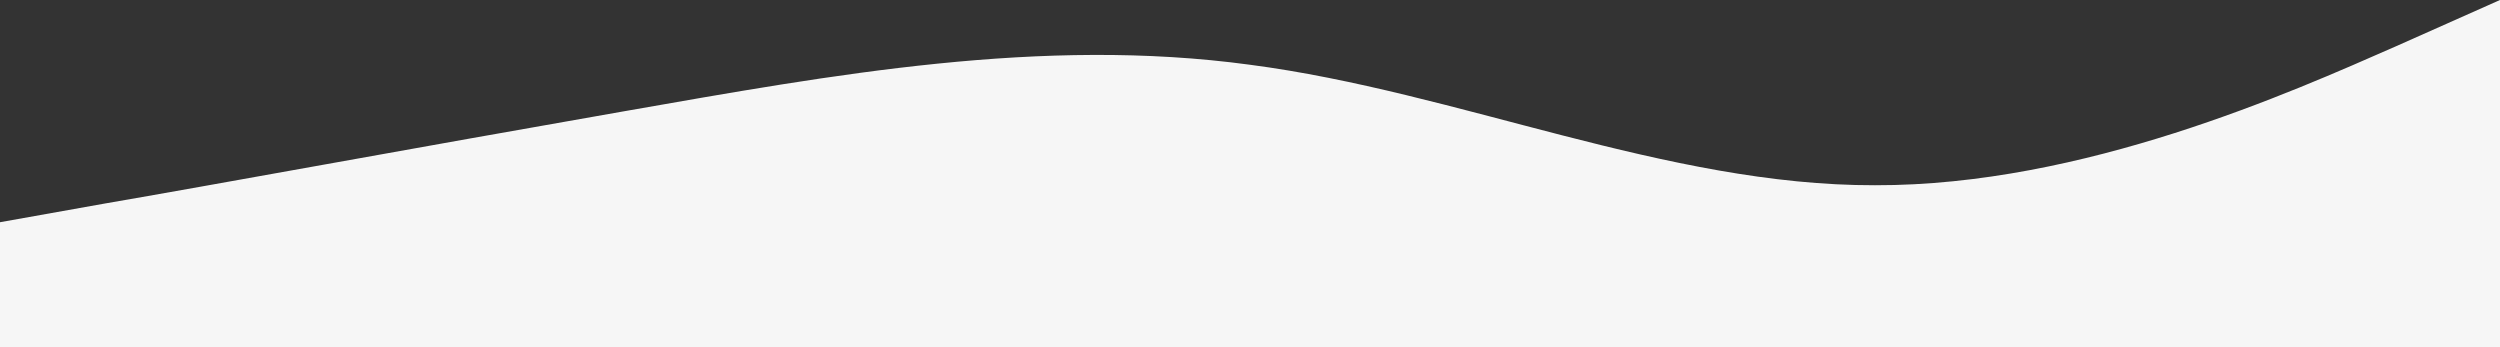 <svg width="1440" height="200" xmlns="http://www.w3.org/2000/svg">
 <rect width="100%" height="100%" fill="#333333" stroke="none"/>
 <g>
  <title>Layer 1</title>
  <path fill="#F6F6F6" d="m0,128l60,-10.7c60,-10.3 180,-32.3 300,-53.3c120,-21 240,-43 360,-26.7c120,15.7 240,69.7 360,69.4c120,0.3 240,-53.7 300,-80l60,-26.7l0,288l-60,0c-60,0 -180,0 -300,0c-120,0 -240,0 -360,0c-120,0 -240,0 -360,0c-120,0 -240,0 -300,0l-60,0l0,-160z" id="svg_1"/>
 </g>

</svg>